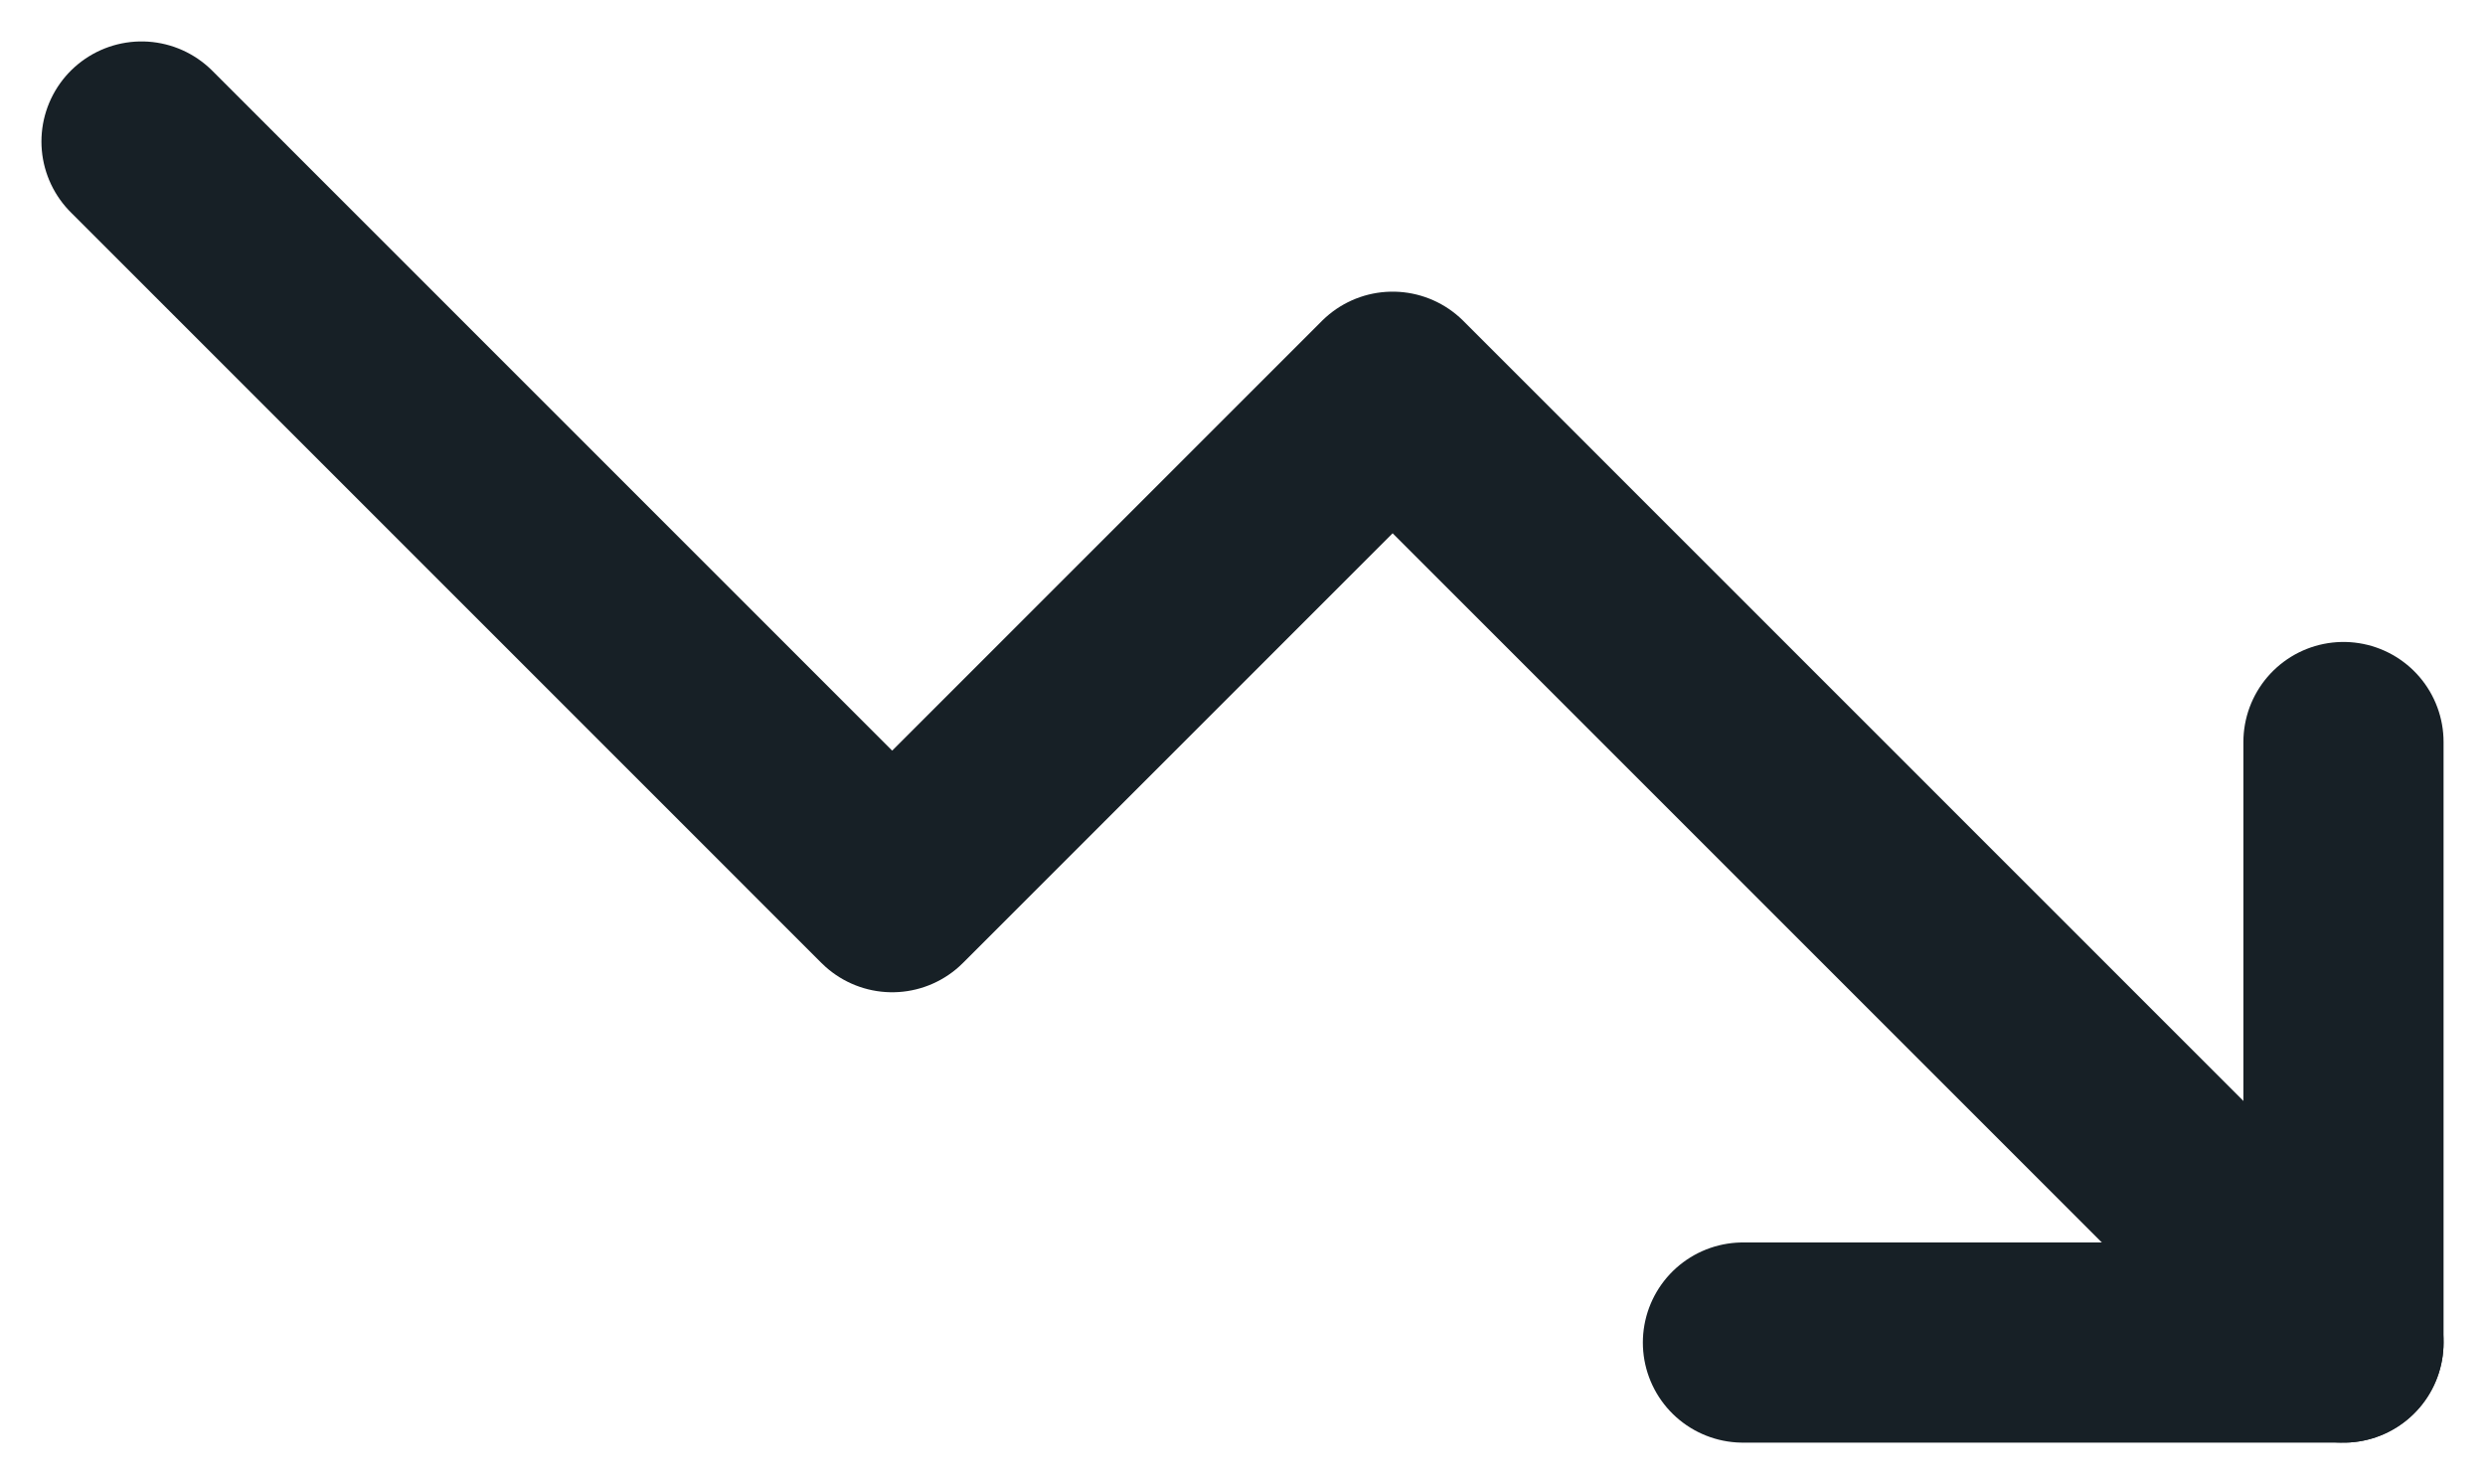 <svg xmlns="http://www.w3.org/2000/svg" width="24.828" height="14.828" viewBox="0 0 24.828 14.828">
  <g id="trending-down" transform="translate(0.414 -4.586)">
    <path id="Path_38119" data-name="Path 38119" d="M23,18,13.5,8.5l-5,5L1,6" fill="none" stroke="#172026" stroke-linecap="round" stroke-linejoin="round" stroke-width="2"/>
    <path id="Path_38120" data-name="Path 38120" d="M17,18h6V12" fill="none" stroke="#172026" stroke-linecap="round" stroke-linejoin="round" stroke-width="2"/>
  </g>
</svg>
